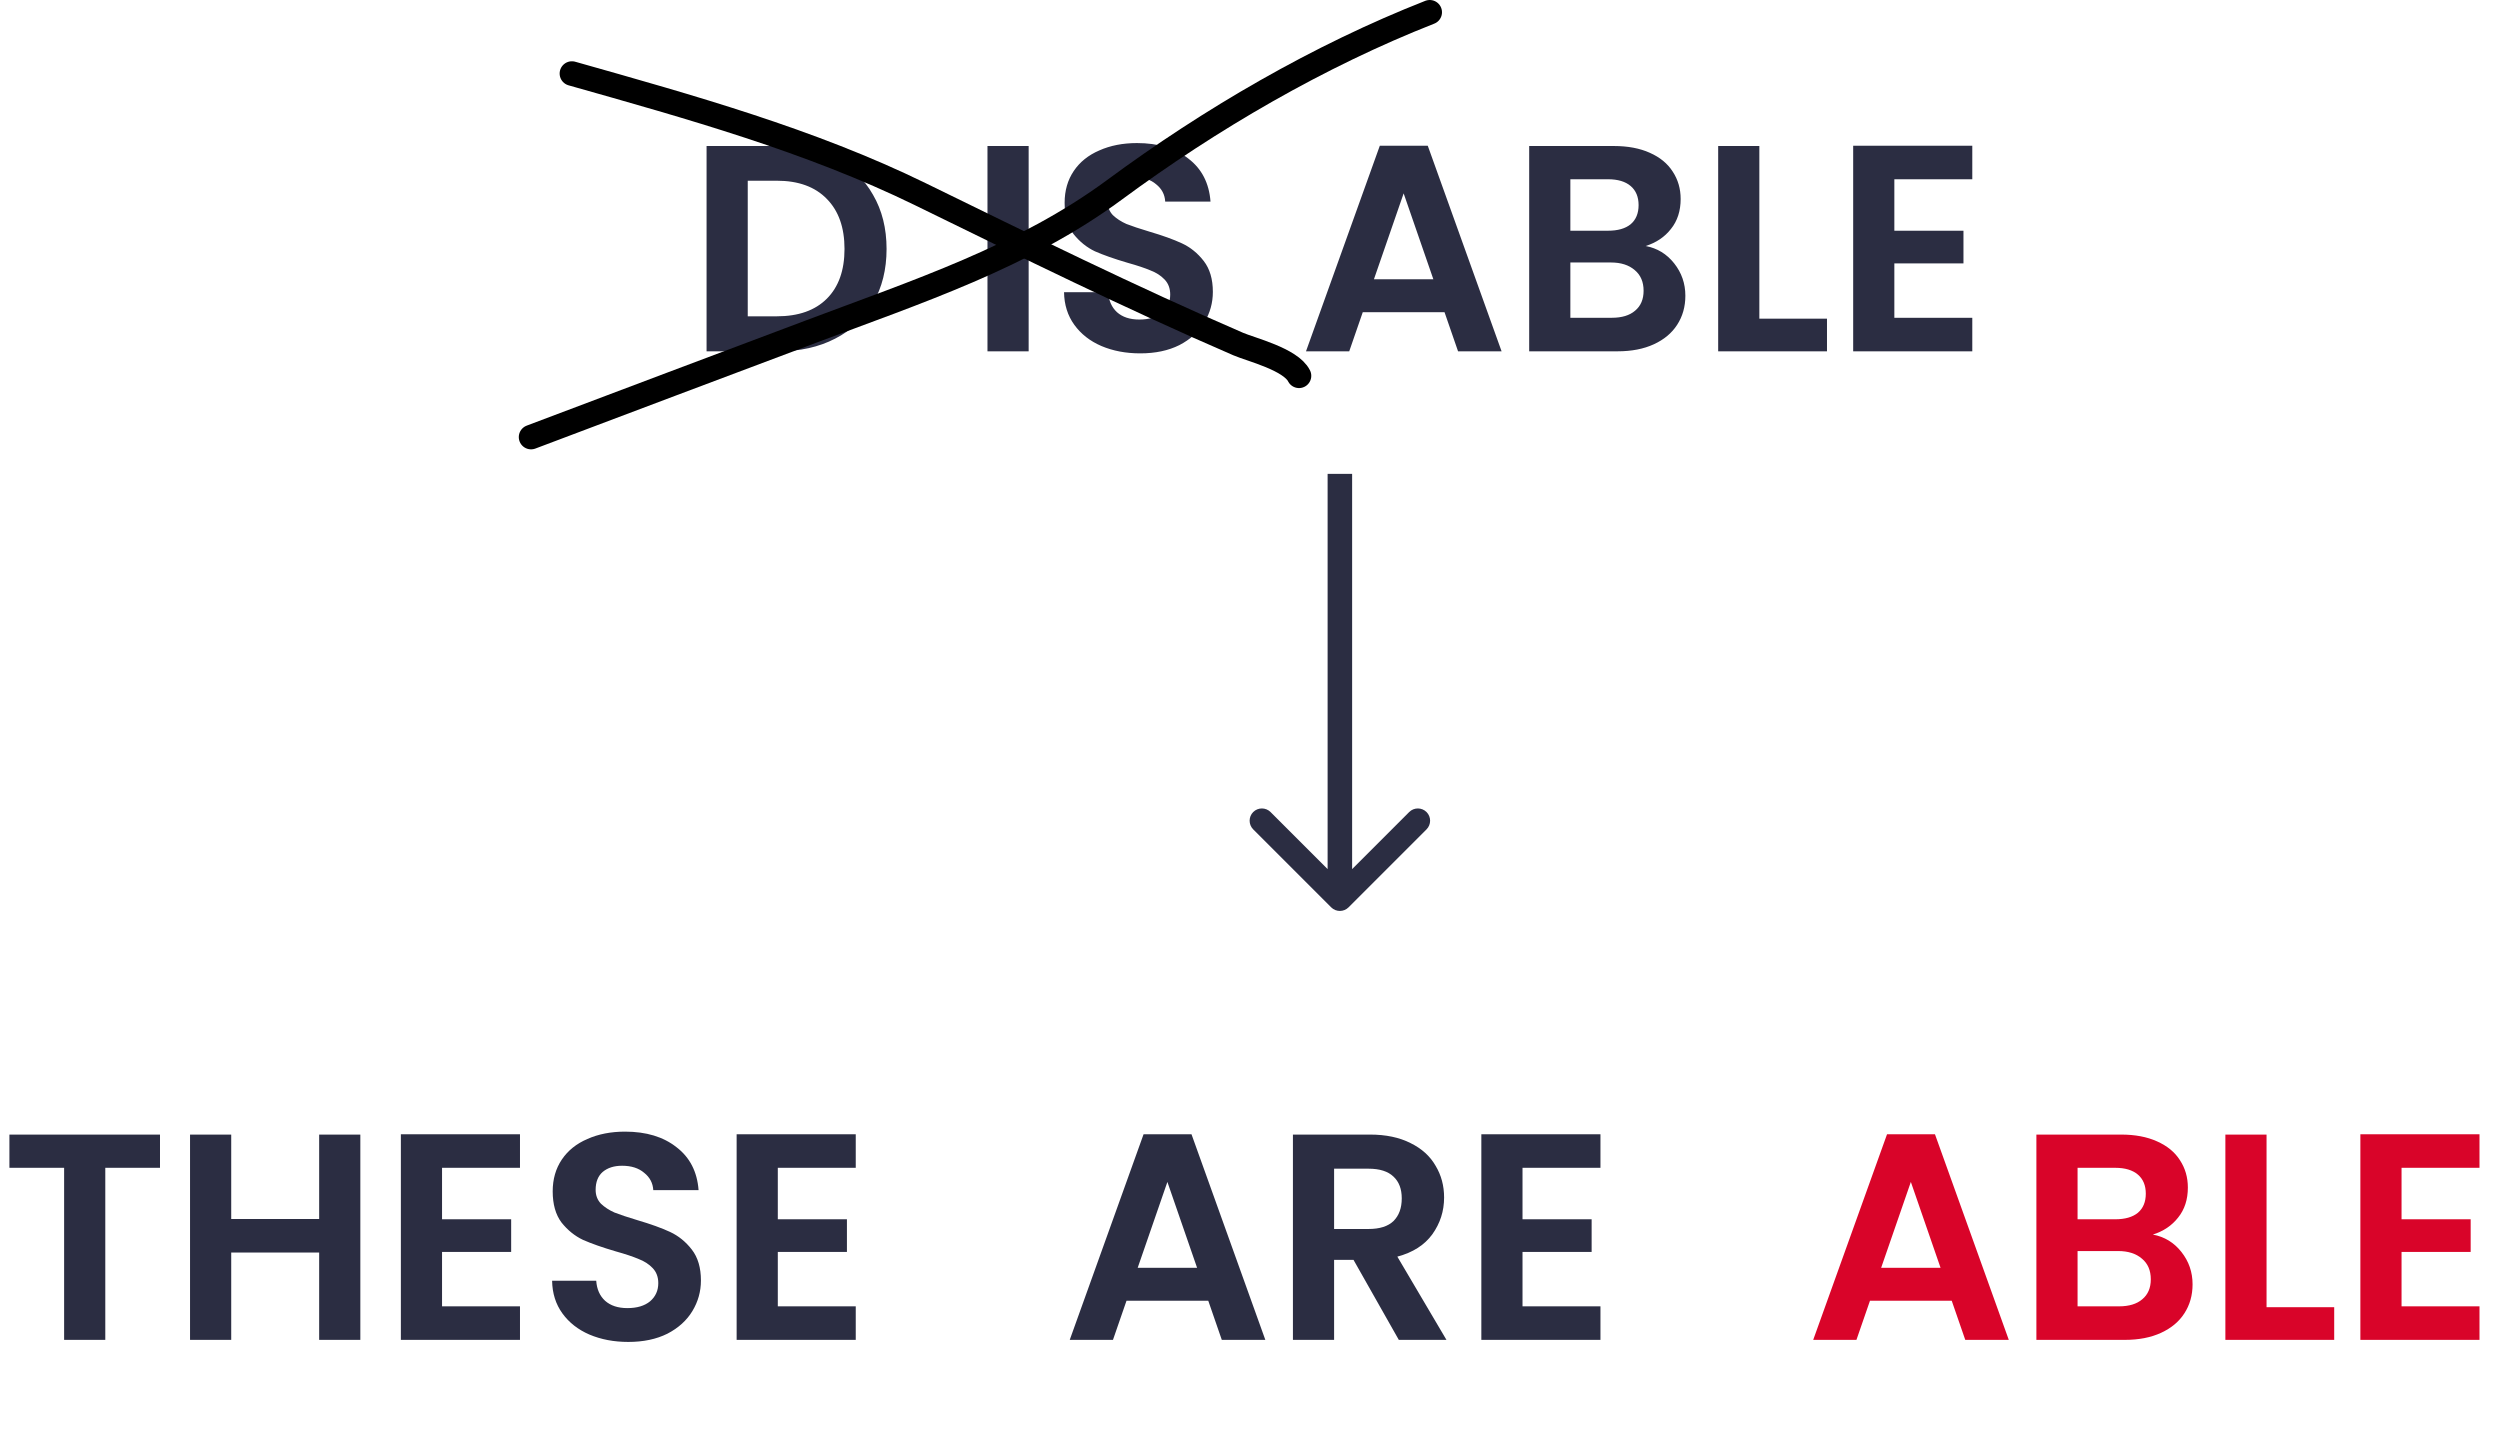 <svg width="306" height="178" viewBox="0 0 306 178" fill="none" xmlns="http://www.w3.org/2000/svg">
<path d="M19.584 138.872V142.94H12.888V164H7.848V142.94H1.152V138.872H19.584ZM44.105 138.872V164H39.065V153.308H28.301V164H23.261V138.872H28.301V149.204H39.065V138.872H44.105ZM54.106 142.94V149.24H62.566V153.236H54.106V159.896H63.646V164H49.066V138.836H63.646V142.94H54.106ZM76.902 164.252C75.15 164.252 73.566 163.952 72.15 163.352C70.758 162.752 69.654 161.888 68.838 160.76C68.022 159.632 67.602 158.3 67.578 156.764H72.978C73.05 157.796 73.41 158.612 74.058 159.212C74.73 159.812 75.642 160.112 76.794 160.112C77.97 160.112 78.894 159.836 79.566 159.284C80.238 158.708 80.574 157.964 80.574 157.052C80.574 156.308 80.346 155.696 79.89 155.216C79.434 154.736 78.858 154.364 78.162 154.1C77.49 153.812 76.554 153.5 75.354 153.164C73.722 152.684 72.39 152.216 71.358 151.76C70.35 151.28 69.474 150.572 68.73 149.636C68.01 148.676 67.65 147.404 67.65 145.82C67.65 144.332 68.022 143.036 68.766 141.932C69.51 140.828 70.554 139.988 71.898 139.412C73.242 138.812 74.778 138.512 76.506 138.512C79.098 138.512 81.198 139.148 82.806 140.42C84.438 141.668 85.338 143.42 85.506 145.676H79.962C79.914 144.812 79.542 144.104 78.846 143.552C78.174 142.976 77.274 142.688 76.146 142.688C75.162 142.688 74.37 142.94 73.77 143.444C73.194 143.948 72.906 144.68 72.906 145.64C72.906 146.312 73.122 146.876 73.554 147.332C74.01 147.764 74.562 148.124 75.21 148.412C75.882 148.676 76.818 148.988 78.018 149.348C79.65 149.828 80.982 150.308 82.014 150.788C83.046 151.268 83.934 151.988 84.678 152.948C85.422 153.908 85.794 155.168 85.794 156.728C85.794 158.072 85.446 159.32 84.75 160.472C84.054 161.624 83.034 162.548 81.69 163.244C80.346 163.916 78.75 164.252 76.902 164.252ZM95.204 142.94V149.24H103.664V153.236H95.204V159.896H104.744V164H90.164V138.836H104.744V142.94H95.204Z" fill="#2B2D42"/>
<path d="M147.892 159.212H137.884L136.228 164H130.936L139.972 138.836H145.84L154.876 164H149.548L147.892 159.212ZM146.524 155.18L142.888 144.668L139.252 155.18H146.524ZM171.214 164L165.67 154.208H163.294V164H158.254V138.872H167.686C169.63 138.872 171.286 139.22 172.654 139.916C174.022 140.588 175.042 141.512 175.714 142.688C176.41 143.84 176.758 145.136 176.758 146.576C176.758 148.232 176.278 149.732 175.318 151.076C174.358 152.396 172.93 153.308 171.034 153.812L177.046 164H171.214ZM163.294 150.428H167.506C168.874 150.428 169.894 150.104 170.566 149.456C171.238 148.784 171.574 147.86 171.574 146.684C171.574 145.532 171.238 144.644 170.566 144.02C169.894 143.372 168.874 143.048 167.506 143.048H163.294V150.428ZM186.356 142.94V149.24H194.816V153.236H186.356V159.896H195.896V164H181.316V138.836H195.896V142.94H186.356Z" fill="#2B2D42"/>
<path d="M238.892 159.212H228.884L227.228 164H221.936L230.972 138.836H236.84L245.876 164H240.548L238.892 159.212ZM237.524 155.18L233.888 144.668L230.252 155.18H237.524ZM263.51 151.112C264.926 151.376 266.09 152.084 267.002 153.236C267.914 154.388 268.37 155.708 268.37 157.196C268.37 158.54 268.034 159.728 267.362 160.76C266.714 161.768 265.766 162.56 264.518 163.136C263.27 163.712 261.794 164 260.09 164H249.254V138.872H259.622C261.326 138.872 262.79 139.148 264.014 139.7C265.262 140.252 266.198 141.02 266.822 142.004C267.47 142.988 267.794 144.104 267.794 145.352C267.794 146.816 267.398 148.04 266.606 149.024C265.838 150.008 264.806 150.704 263.51 151.112ZM254.294 149.24H258.902C260.102 149.24 261.026 148.976 261.674 148.448C262.322 147.896 262.646 147.116 262.646 146.108C262.646 145.1 262.322 144.32 261.674 143.768C261.026 143.216 260.102 142.94 258.902 142.94H254.294V149.24ZM259.37 159.896C260.594 159.896 261.542 159.608 262.214 159.032C262.91 158.456 263.258 157.64 263.258 156.584C263.258 155.504 262.898 154.664 262.178 154.064C261.458 153.44 260.486 153.128 259.262 153.128H254.294V159.896H259.37ZM277.426 160.004H285.706V164H272.386V138.872H277.426V160.004ZM293.95 142.94V149.24H302.41V153.236H293.95V159.896H303.49V164H288.91V138.836H303.49V142.94H293.95Z" fill="#D90429"/>
<path d="M95.268 17.872C97.908 17.872 100.224 18.388 102.216 19.42C104.232 20.452 105.78 21.928 106.86 23.848C107.964 25.744 108.516 27.952 108.516 30.472C108.516 32.992 107.964 35.2 106.86 37.096C105.78 38.968 104.232 40.42 102.216 41.452C100.224 42.484 97.908 43 95.268 43H86.484V17.872H95.268ZM95.088 38.716C97.728 38.716 99.768 37.996 101.208 36.556C102.648 35.116 103.368 33.088 103.368 30.472C103.368 27.856 102.648 25.816 101.208 24.352C99.768 22.864 97.728 22.12 95.088 22.12H91.524V38.716H95.088ZM125.907 17.872V43H120.867V17.872H125.907ZM139.562 43.252C137.81 43.252 136.226 42.952 134.81 42.352C133.418 41.752 132.314 40.888 131.498 39.76C130.682 38.632 130.262 37.3 130.238 35.764H135.638C135.71 36.796 136.07 37.612 136.718 38.212C137.39 38.812 138.302 39.112 139.454 39.112C140.63 39.112 141.554 38.836 142.226 38.284C142.898 37.708 143.234 36.964 143.234 36.052C143.234 35.308 143.006 34.696 142.55 34.216C142.094 33.736 141.518 33.364 140.822 33.1C140.15 32.812 139.214 32.5 138.014 32.164C136.382 31.684 135.05 31.216 134.018 30.76C133.01 30.28 132.134 29.572 131.39 28.636C130.67 27.676 130.31 26.404 130.31 24.82C130.31 23.332 130.682 22.036 131.426 20.932C132.17 19.828 133.214 18.988 134.558 18.412C135.902 17.812 137.438 17.512 139.166 17.512C141.758 17.512 143.858 18.148 145.466 19.42C147.098 20.668 147.998 22.42 148.166 24.676H142.622C142.574 23.812 142.202 23.104 141.506 22.552C140.834 21.976 139.934 21.688 138.806 21.688C137.822 21.688 137.03 21.94 136.43 22.444C135.854 22.948 135.566 23.68 135.566 24.64C135.566 25.312 135.782 25.876 136.214 26.332C136.67 26.764 137.222 27.124 137.87 27.412C138.542 27.676 139.478 27.988 140.678 28.348C142.31 28.828 143.642 29.308 144.674 29.788C145.706 30.268 146.594 30.988 147.338 31.948C148.082 32.908 148.454 34.168 148.454 35.728C148.454 37.072 148.106 38.32 147.41 39.472C146.714 40.624 145.694 41.548 144.35 42.244C143.006 42.916 141.41 43.252 139.562 43.252ZM176.81 38.212H166.802L165.146 43H159.854L168.89 17.836H174.758L183.794 43H178.466L176.81 38.212ZM175.442 34.18L171.806 23.668L168.17 34.18H175.442ZM201.428 30.112C202.844 30.376 204.008 31.084 204.92 32.236C205.832 33.388 206.288 34.708 206.288 36.196C206.288 37.54 205.952 38.728 205.28 39.76C204.632 40.768 203.684 41.56 202.436 42.136C201.188 42.712 199.712 43 198.008 43H187.172V17.872H197.54C199.244 17.872 200.708 18.148 201.932 18.7C203.18 19.252 204.116 20.02 204.74 21.004C205.388 21.988 205.712 23.104 205.712 24.352C205.712 25.816 205.316 27.04 204.523 28.024C203.756 29.008 202.724 29.704 201.428 30.112ZM192.212 28.24H196.82C198.02 28.24 198.944 27.976 199.592 27.448C200.24 26.896 200.564 26.116 200.564 25.108C200.564 24.1 200.24 23.32 199.592 22.768C198.944 22.216 198.02 21.94 196.82 21.94H192.212V28.24ZM197.288 38.896C198.512 38.896 199.46 38.608 200.132 38.032C200.828 37.456 201.176 36.64 201.176 35.584C201.176 34.504 200.816 33.664 200.096 33.064C199.376 32.44 198.404 32.128 197.18 32.128H192.212V38.896H197.288ZM215.344 39.004H223.624V43H210.304V17.872H215.344V39.004ZM231.868 21.94V28.24H240.328V32.236H231.868V38.896H241.408V43H226.828V17.836H241.408V21.94H231.868Z" fill="#2B2D42"/>
<path d="M162.939 111.061C163.525 111.646 164.475 111.646 165.061 111.061L174.607 101.515C175.192 100.929 175.192 99.979 174.607 99.393C174.021 98.808 173.071 98.808 172.485 99.393L164 107.879L155.515 99.393C154.929 98.808 153.979 98.808 153.393 99.393C152.808 99.979 152.808 100.929 153.393 101.515L162.939 111.061ZM162.5 58L162.5 110L165.5 110L165.5 58L162.5 58Z" fill="#2B2D42"/>
<path d="M65 53.5C76.418 49.172 87.852 44.89 99.278 40.583C112.081 35.758 125.306 31.435 136.389 23.25C148.142 14.571 161.455 6.821 175 1.5" stroke="black" stroke-width="3" stroke-linecap="round"/>
<path d="M70 9C84.406 13.077 99.17 17.178 112.667 23.778C125.557 30.081 138.378 36.414 151.556 42.111C153.093 42.776 157.984 43.969 159 46" stroke="black" stroke-width="3" stroke-linecap="round"/>
</svg>
